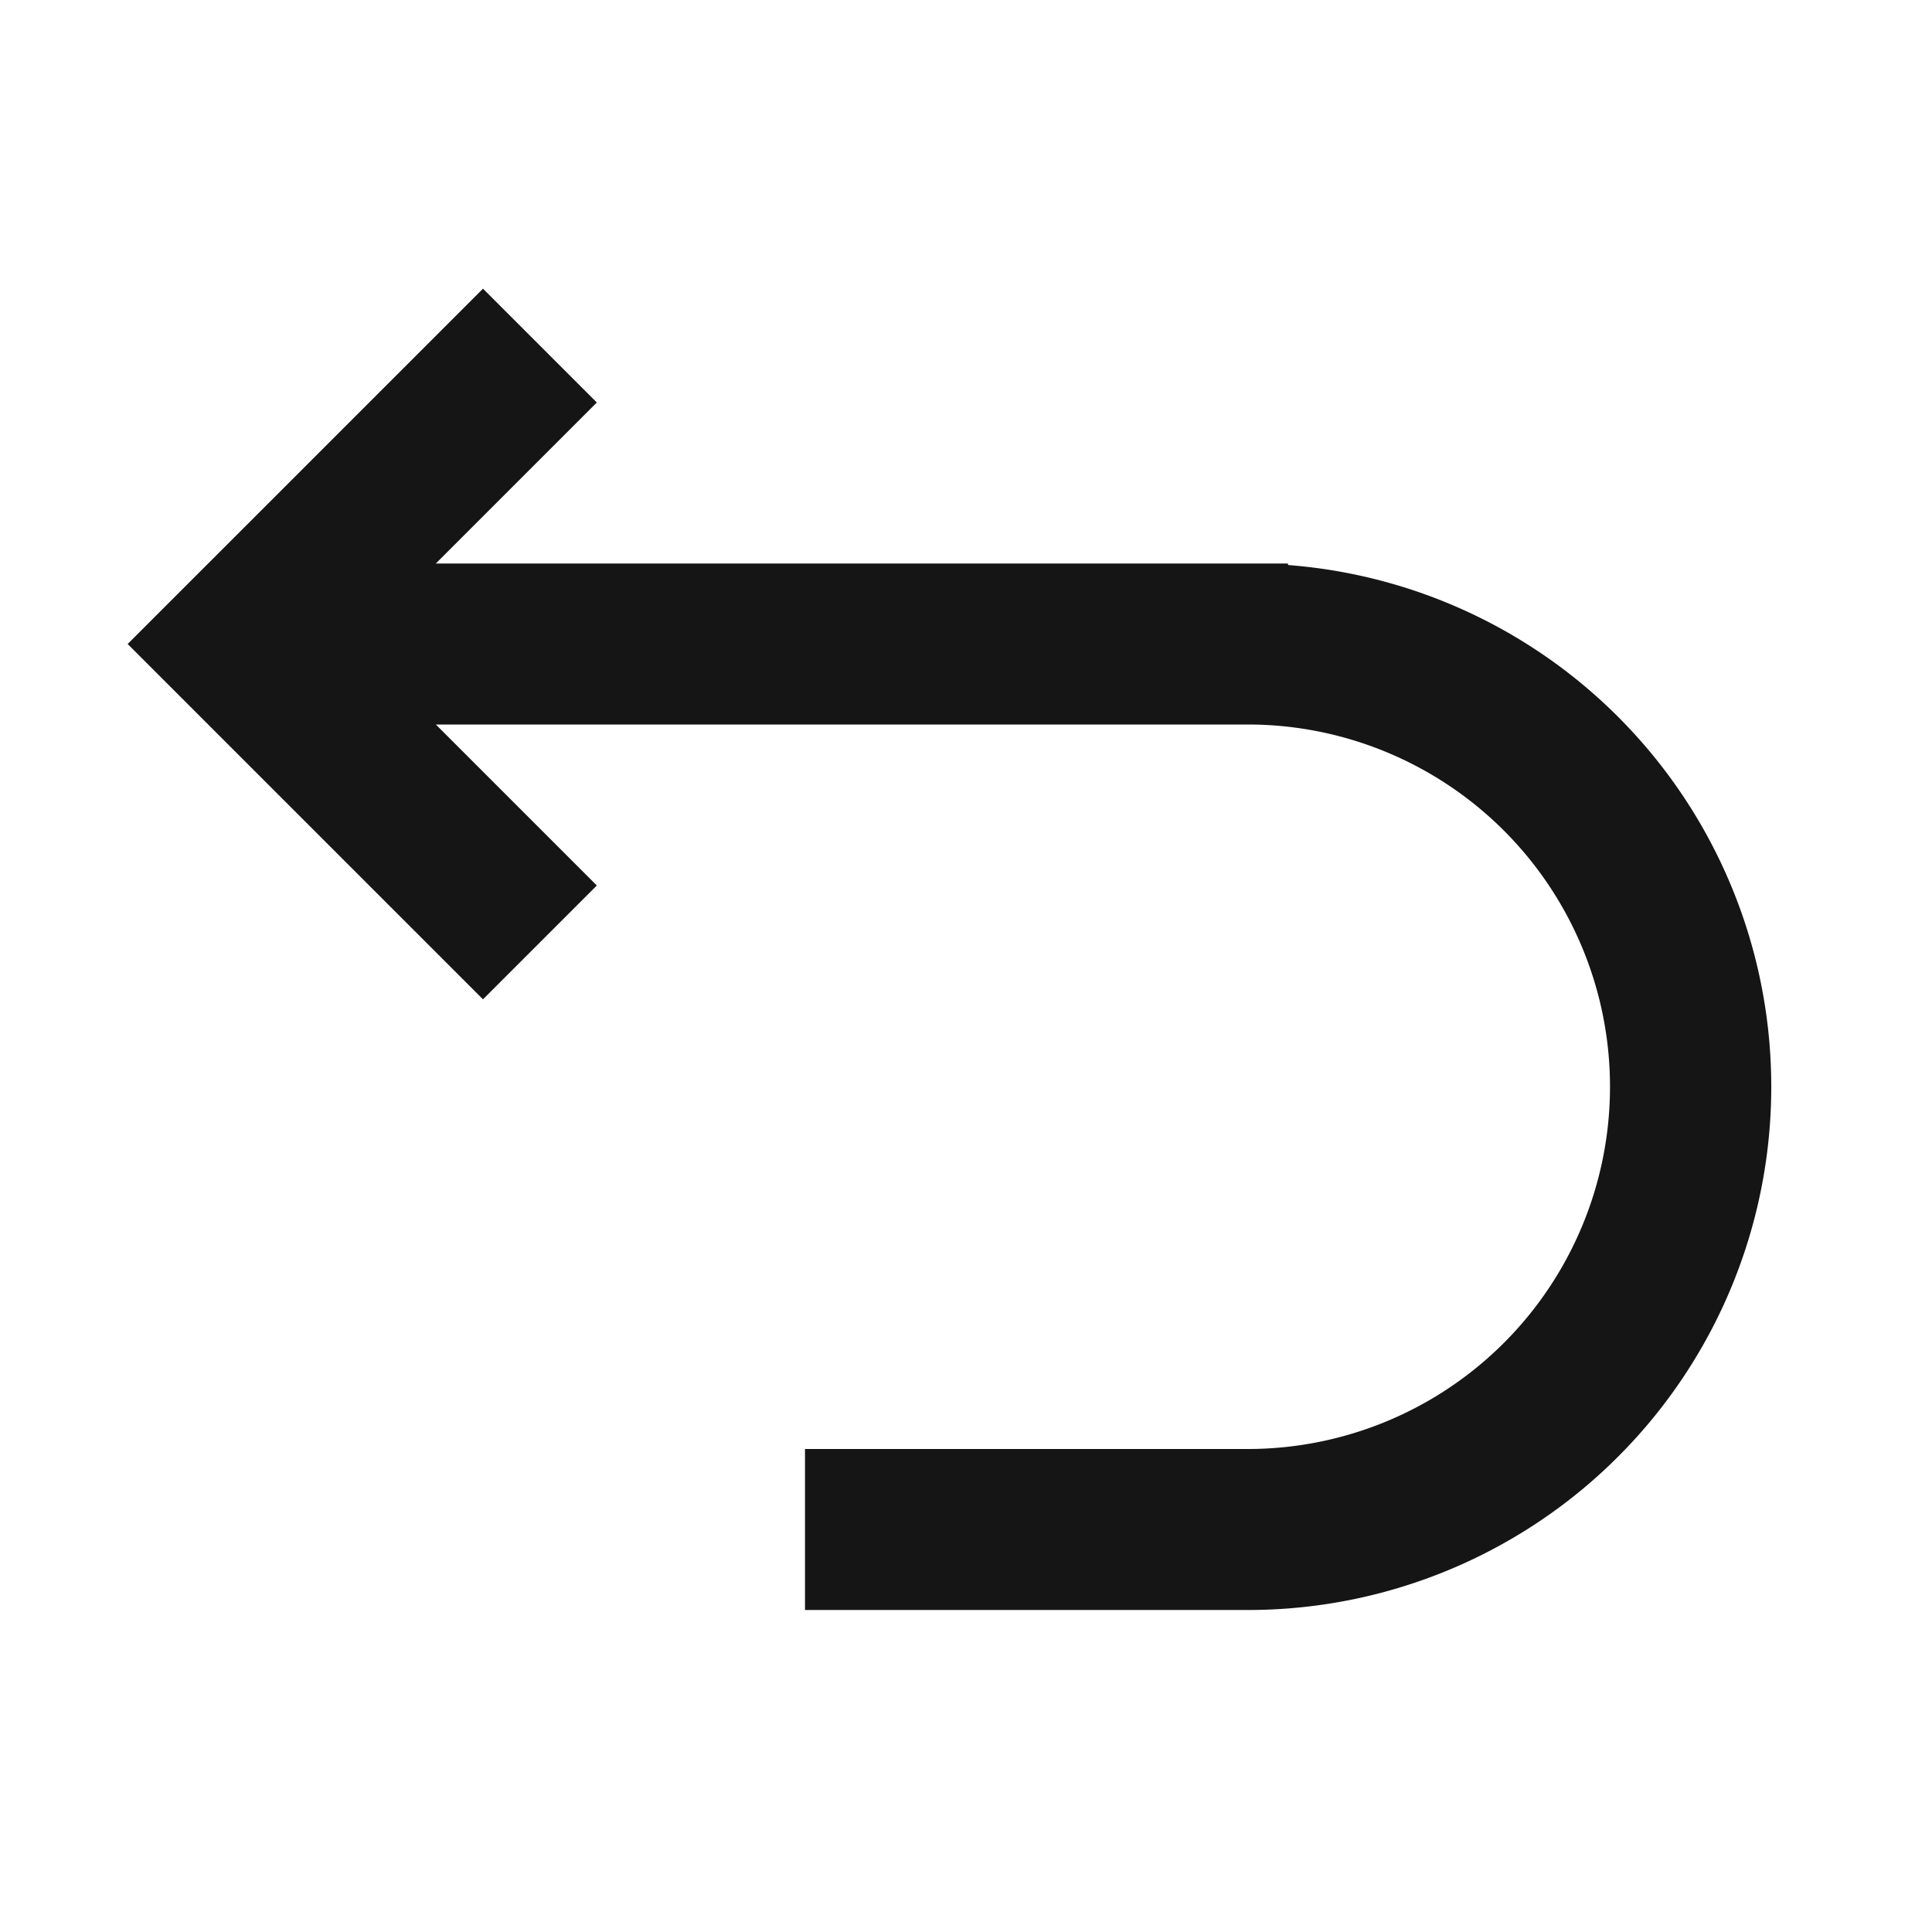 <svg width="24" height="24" viewBox="0 0 24 24" fill="none" xmlns="http://www.w3.org/2000/svg"><path fill-rule="evenodd" clip-rule="evenodd" d="M6.707 5.707L7.414 5 6 3.586l-.707.707-3 3L1.586 8l.707.707 3 3 .707.707L7.414 11l-.707-.707L5.414 9H15.5a4.5 4.5 0 110 9H10v2h5.5A6.5 6.5 0 0016 7.019V7H5.414l1.293-1.293z" fill="#151515"/></svg>
